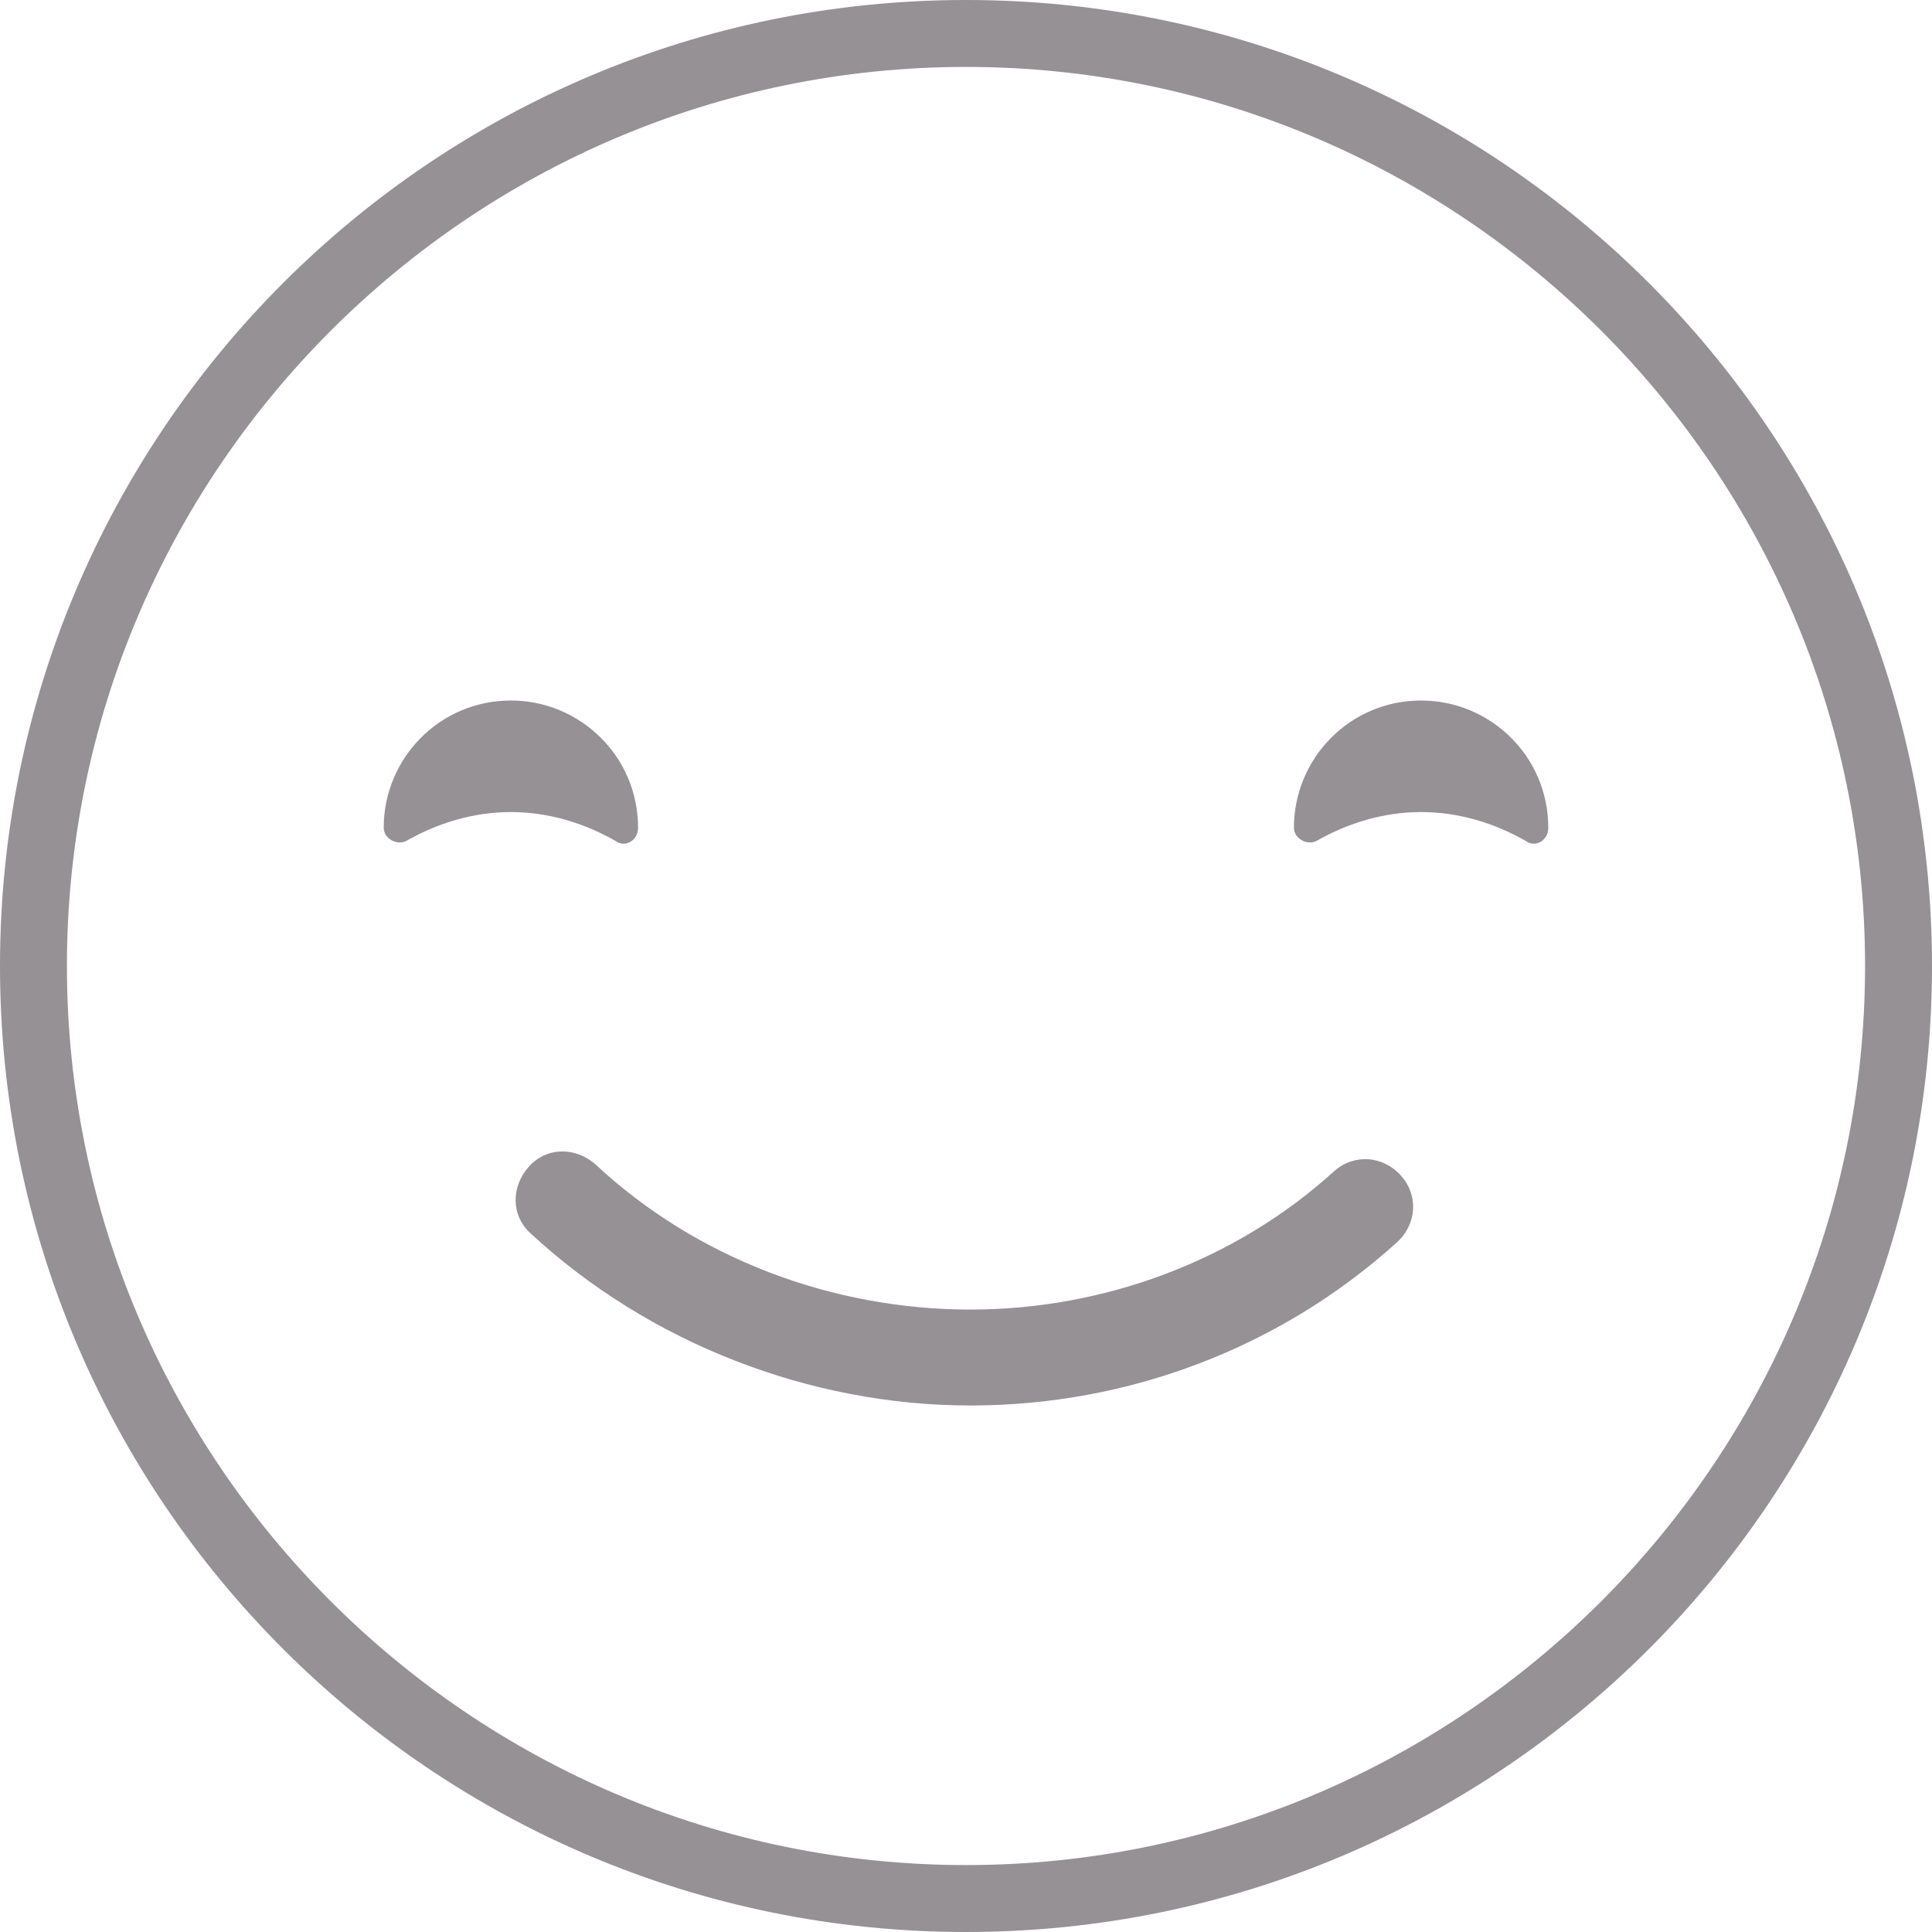 <?xml version="1.0" encoding="utf-8"?>
<!-- Generator: Adobe Illustrator 21.0.0, SVG Export Plug-In . SVG Version: 6.00 Build 0)  -->
<svg version="1.1" id="Camada_1" xmlns="http://www.w3.org/2000/svg" xmlns:xlink="http://www.w3.org/1999/xlink" x="0px" y="0px"
	 width="86.6px" height="86.6px" viewBox="0 0 86.6 86.6" style="enable-background:new 0 0 86.6 86.6;" xml:space="preserve">
<style type="text/css">
	.st0{fill:#959195;}
</style>
<path id="XMLID_55_" class="st0" d="M43.3,3c22.2,0,40.3,18.1,40.3,40.3S65.5,83.6,43.3,83.6S3,65.5,3,43.3S21.1,3,43.3,3 M43.3,0
	C19.4,0,0,19.4,0,43.3s19.4,43.3,43.3,43.3s43.3-19.4,43.3-43.3S67.2,0,43.3,0L43.3,0z"/>
<g>
	<g>
		<g>
			<path class="st0" d="M68.4,37.7c0.4,0.3,1,0,1-0.6l0,0c0-3.2-2.6-5.7-5.7-5.7c-3.2,0-5.7,2.6-5.7,5.7l0,0c0,0.5,0.6,0.8,1,0.6
				c1.4-0.8,3-1.3,4.7-1.3S67,36.9,68.4,37.7z"/>
		</g>
	</g>
	<g>
		<g>
			<path class="st0" d="M27.6,37.7c0.4,0.3,1,0,1-0.6l0,0c0-3.2-2.6-5.7-5.7-5.7c-3.2,0-5.7,2.6-5.7,5.7l0,0c0,0.5,0.6,0.8,1,0.6
				c1.4-0.8,3-1.3,4.7-1.3C24.6,36.4,26.2,36.9,27.6,37.7z"/>
		</g>
	</g>
</g>
<g>
	<g>
		<g>
			<path class="st0" d="M43.5,63c-7.2,0-14.4-2.8-19.7-7.7c-0.9-0.8-0.9-2.1-0.1-3s2.1-0.9,3-0.1c4.5,4.2,10.6,6.5,16.8,6.5
				c6,0,11.9-2.2,16.3-6.2c0.9-0.8,2.2-0.7,3,0.2s0.7,2.2-0.2,3C57.4,60.4,50.6,63,43.5,63z"/>
		</g>
	</g>
</g>
</svg>
